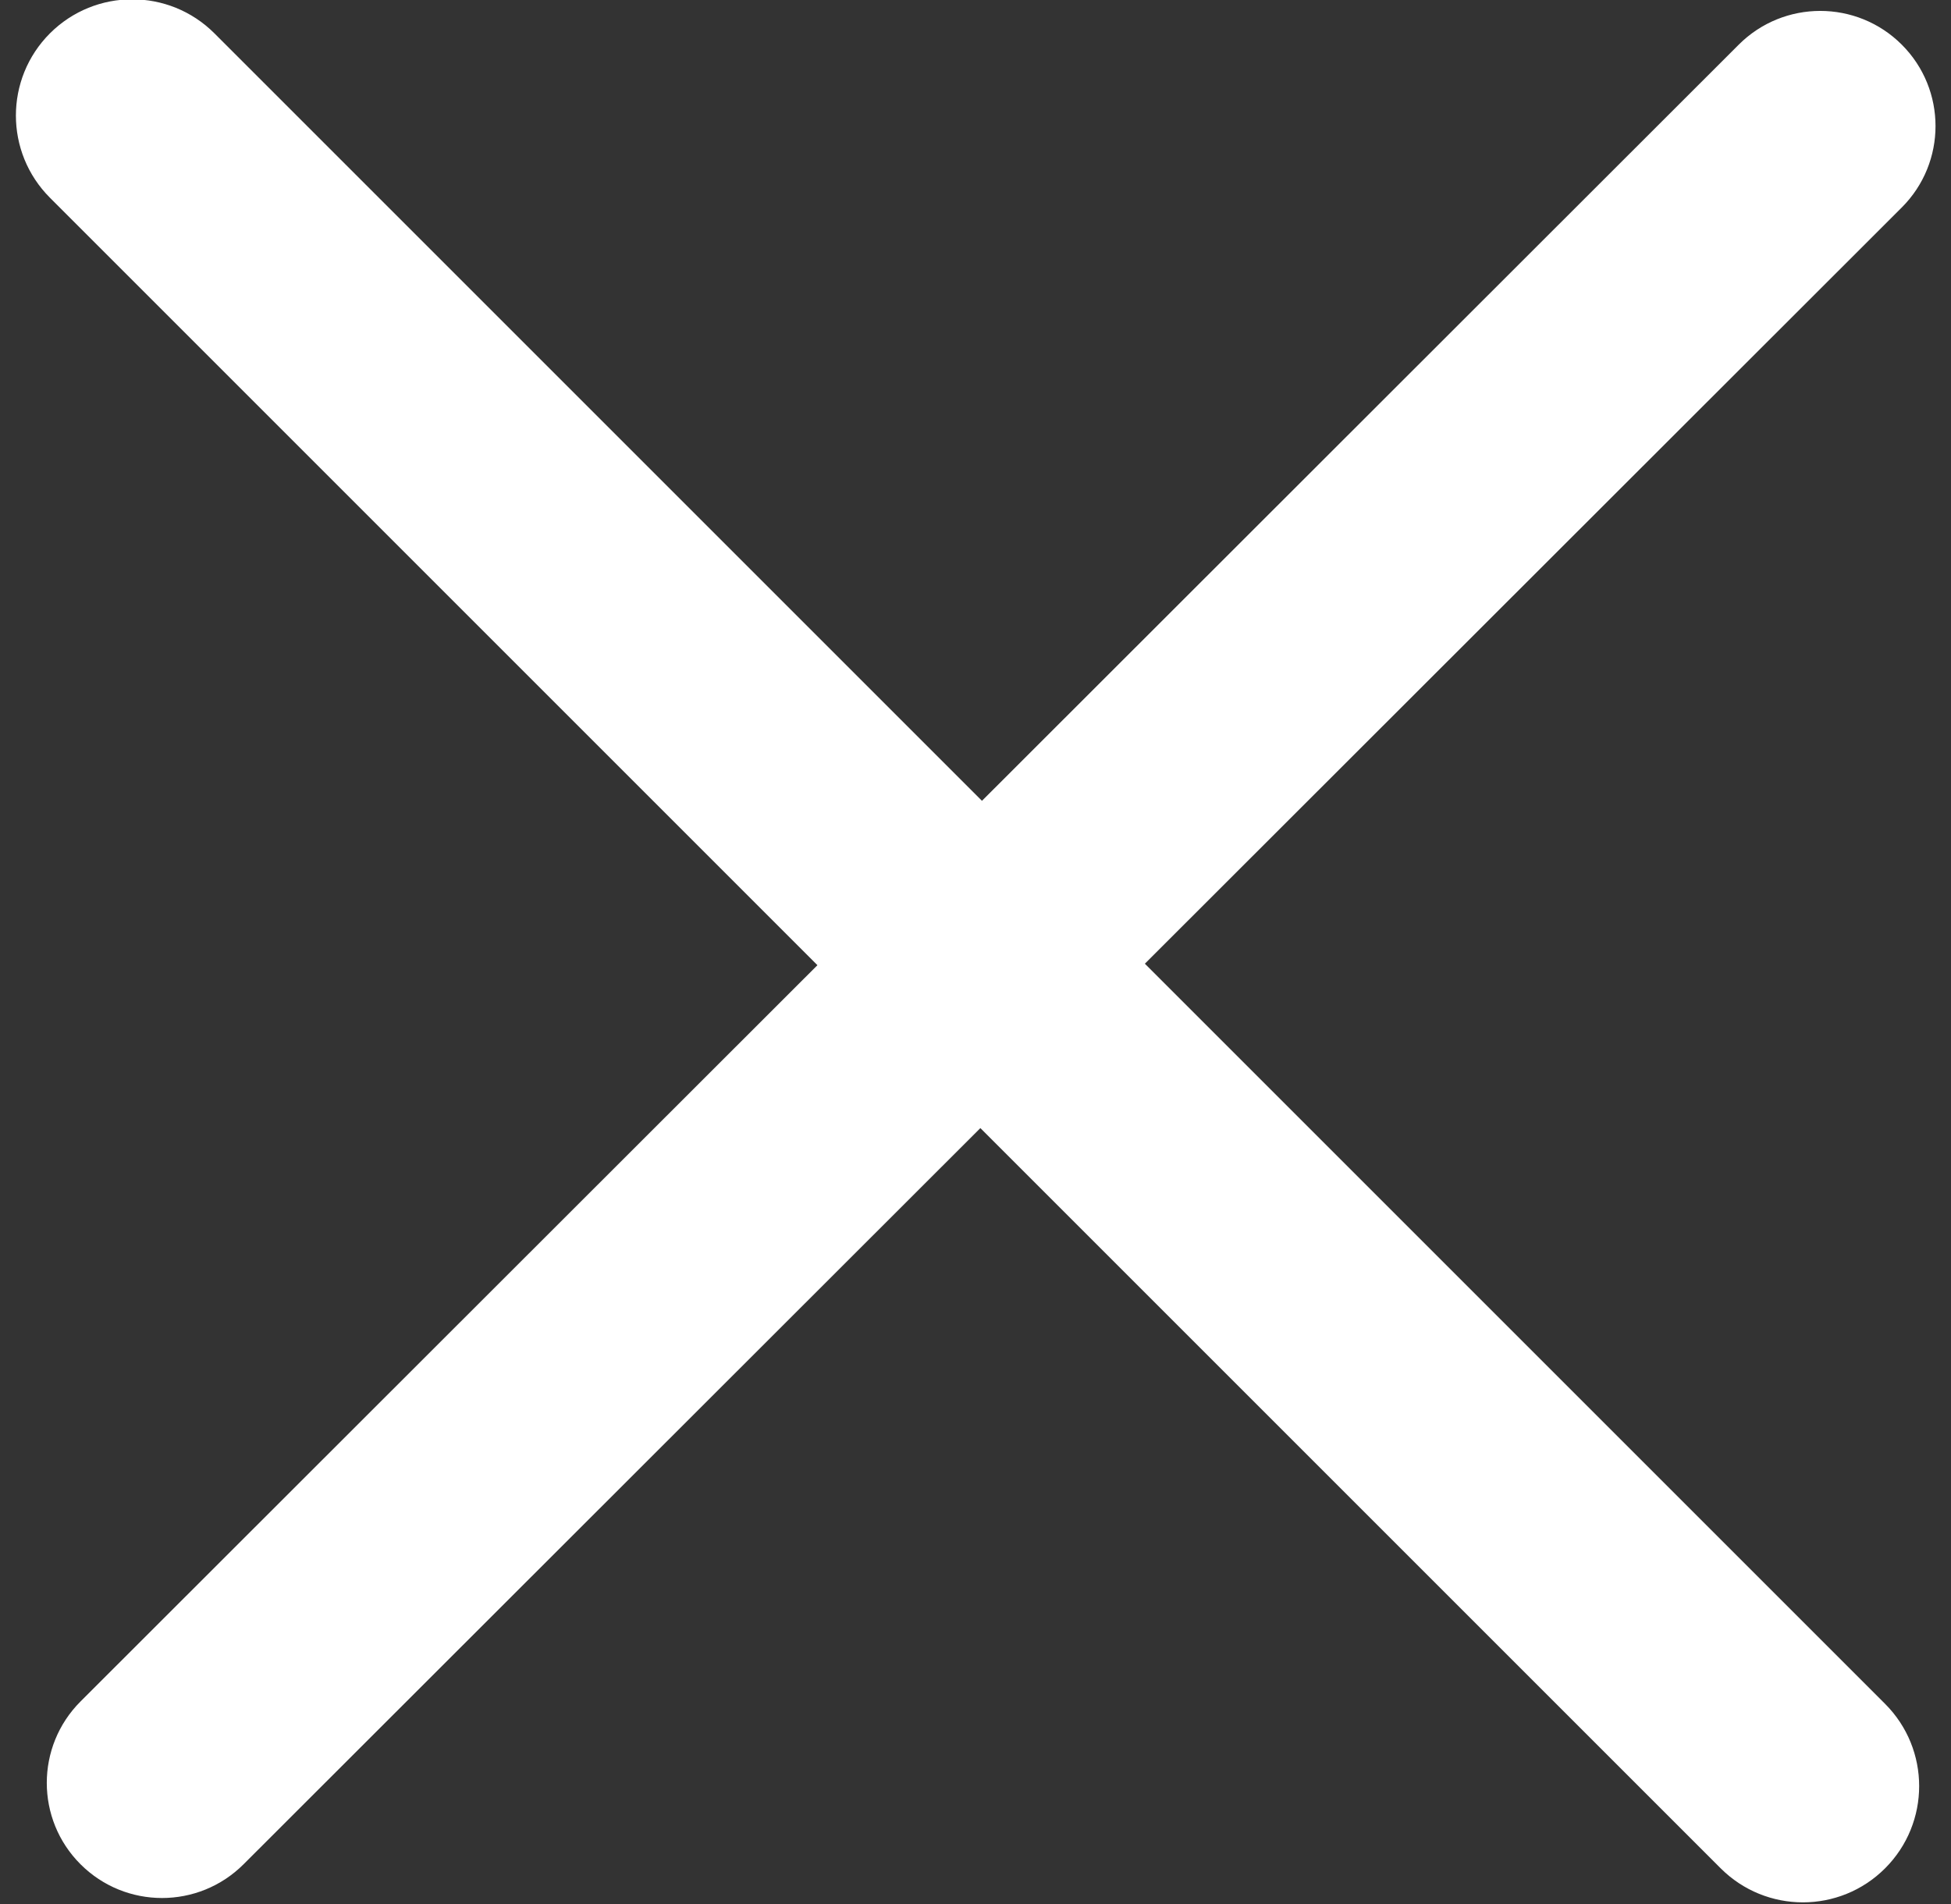 <svg 
 xmlns="http://www.w3.org/2000/svg"
 xmlns:xlink="http://www.w3.org/1999/xlink"
 width="42px" height="41px">
<rect width="100%" height="100%" fill="#333333" stroke="none"/>
<path fill-rule="evenodd"  fill="rgb(255, 255, 255)"
 d="M40.940,4.467 L24.646,20.748 L40.581,36.683 C41.559,37.661 41.559,39.246 40.581,40.224 C39.604,41.201 38.019,41.201 37.041,40.223 L21.105,24.287 L5.243,40.137 C4.273,41.105 2.703,41.105 1.734,40.137 C0.765,39.170 0.765,37.600 1.734,36.631 L17.597,20.780 L1.076,4.258 C0.098,3.280 0.098,1.696 1.075,0.718 C2.053,-0.259 3.638,-0.259 4.616,0.718 L21.139,17.241 L37.431,0.961 C38.400,-0.007 39.971,-0.007 40.940,0.961 C41.909,1.929 41.909,3.499 40.940,4.467 Z"/>
</svg>